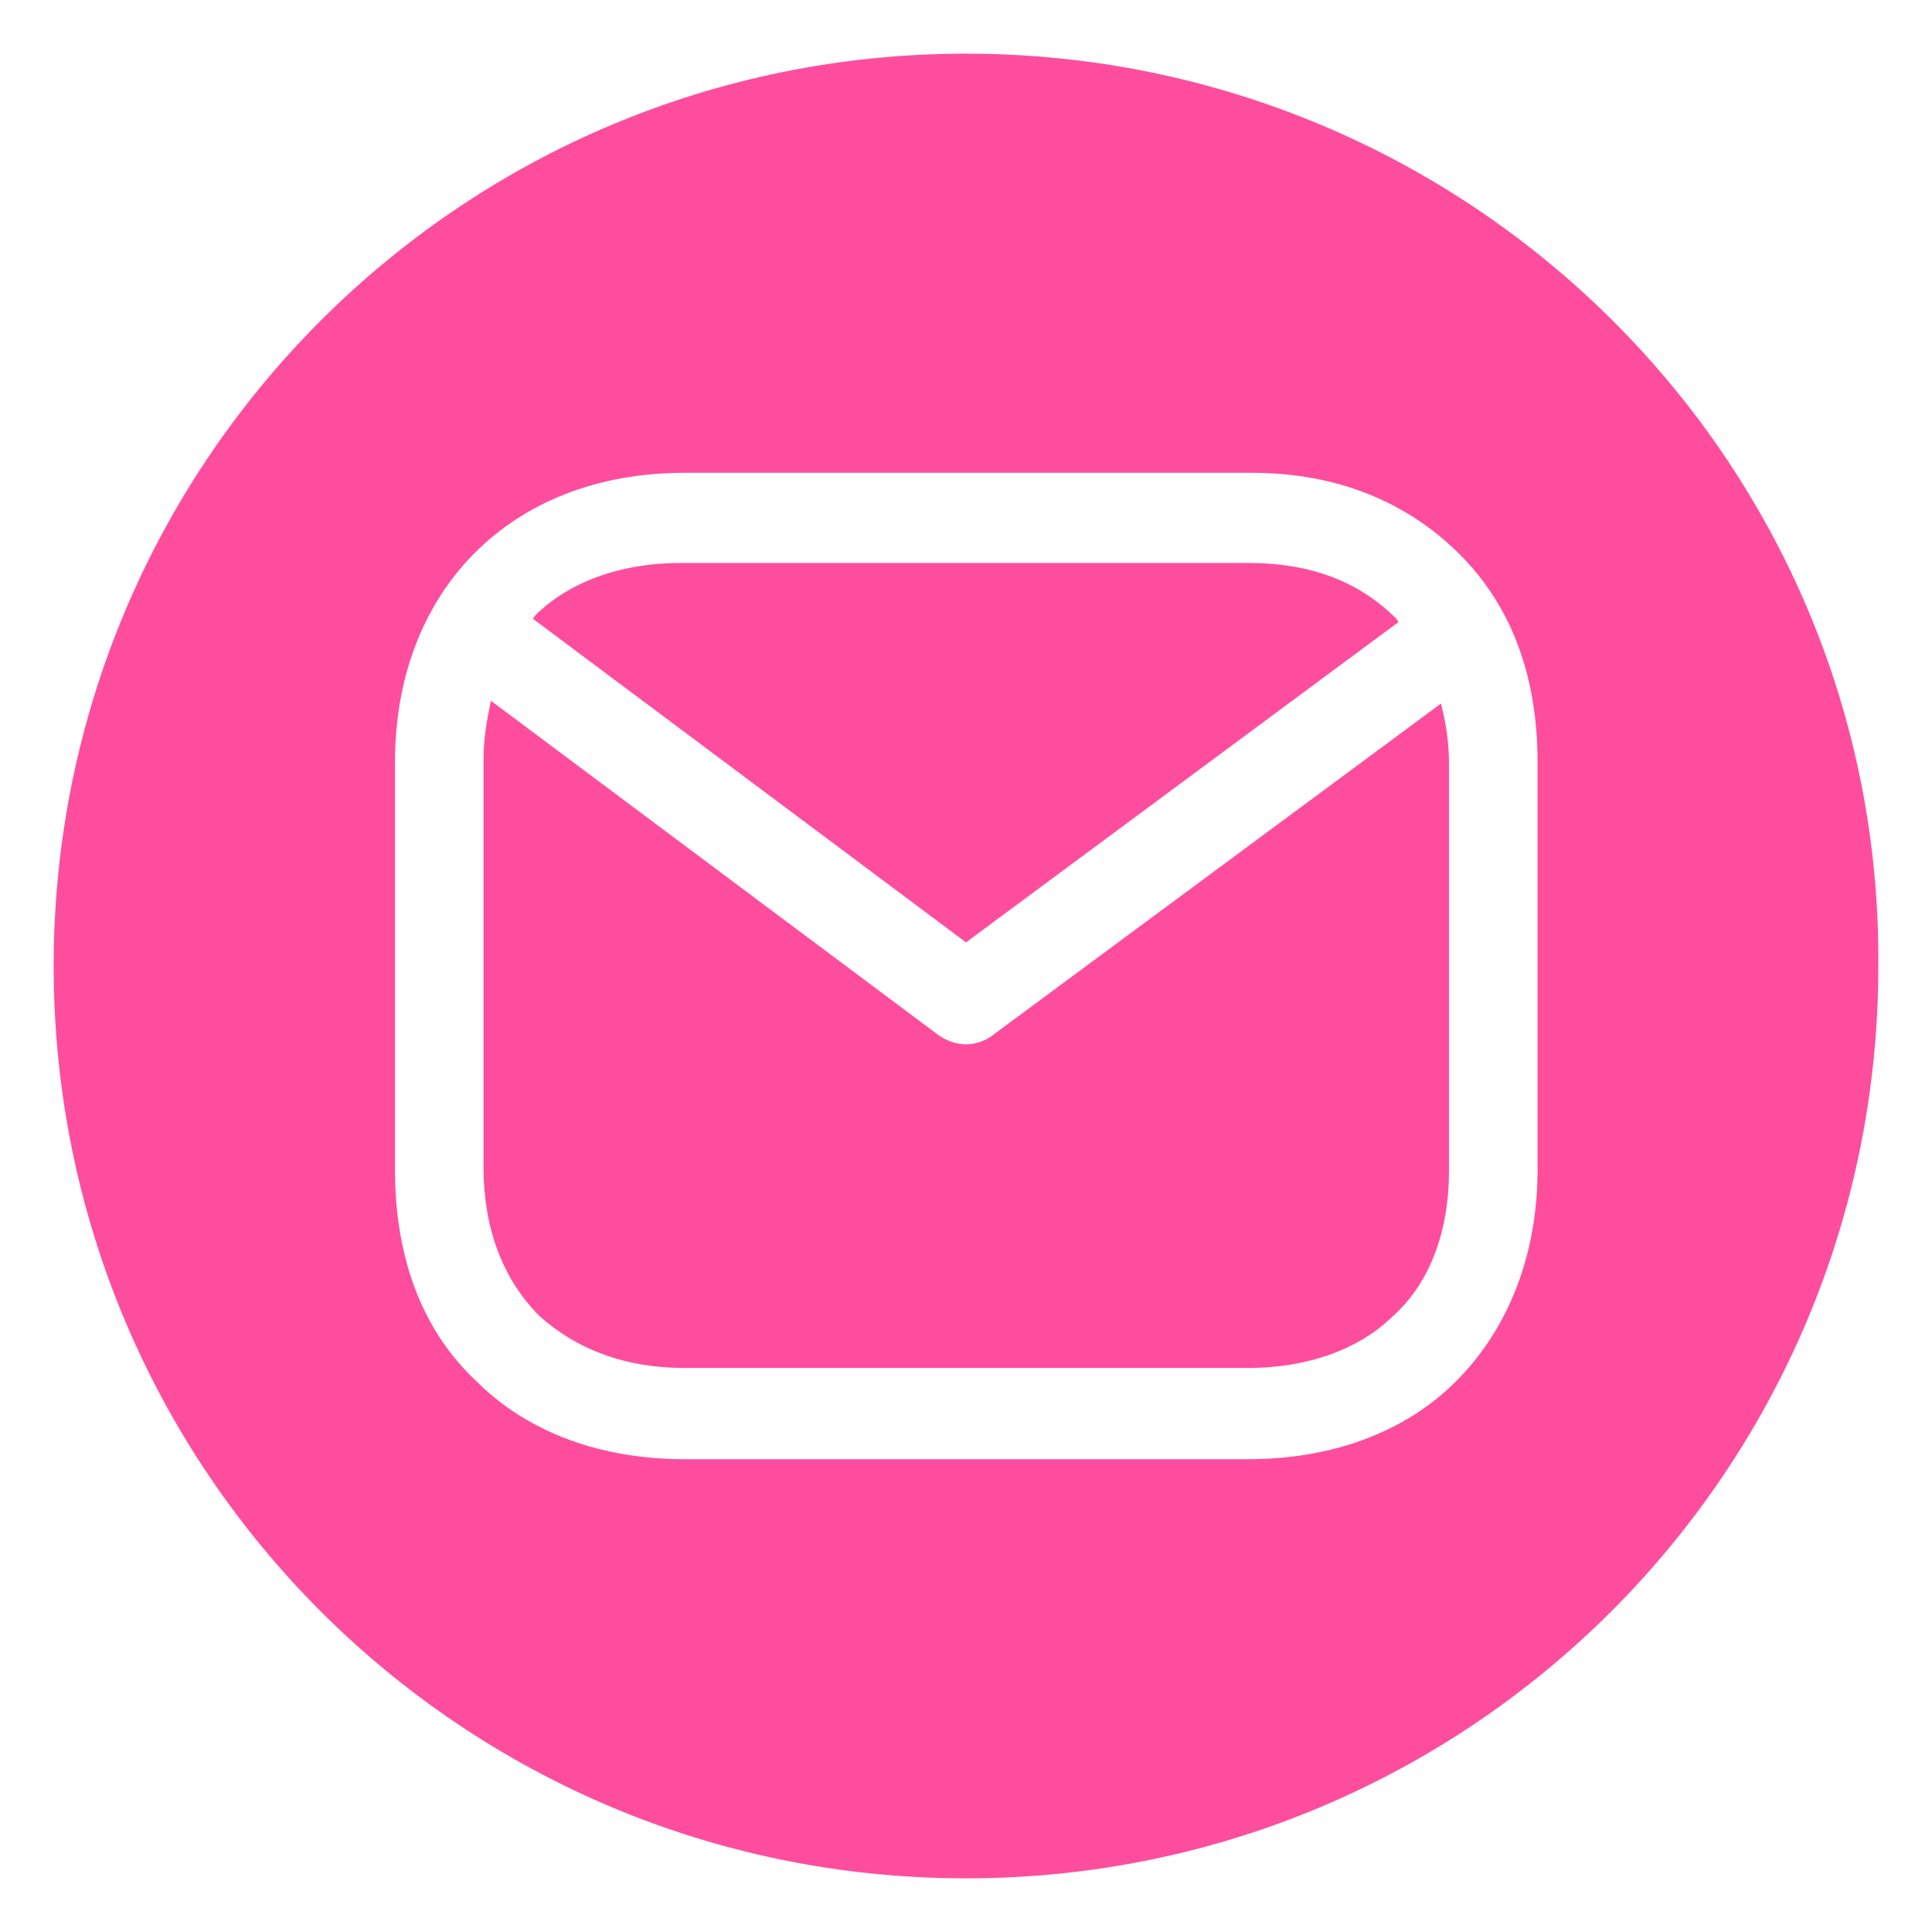 <?xml version="1.0" encoding="UTF-8"?>
<svg id="Layer_1" data-name="Layer 1" xmlns="http://www.w3.org/2000/svg" viewBox="0 0 36 36">
  <defs>
    <style>
      .cls-1 {
        fill: #ff4d9d;
      }
    </style>
  </defs>
  <path class="cls-1" d="m18,1C8.6,1,1,8.6,1,18s7.6,17,17,17,17-7.6,17-17c.07-9.4-7.6-17-17-17Zm10.65,20.8c0,1.59-.55,2.97-1.52,3.94s-2.35,1.45-3.87,1.45h-10.51c-1.52,0-2.9-.48-3.87-1.45-1.04-.97-1.52-2.35-1.52-3.94v-7.6c0-3.18,2.14-5.39,5.39-5.39h10.58c1.59,0,2.9.55,3.87,1.52.97.97,1.45,2.28,1.45,3.87v7.6Z"/>
  <g>
    <path class="cls-1" d="m18.5,19.29c-.15.11-.33.17-.5.17s-.35-.06-.51-.17l-8.34-6.23c-.08.35-.14.71-.14,1.1v7.6c0,1.11.35,2.07,1.04,2.76.69.62,1.59.97,2.7.97h10.51c1.11,0,2.07-.35,2.7-.97.69-.62,1.04-1.59,1.04-2.7v-7.6c0-.4-.06-.76-.15-1.11l-8.34,6.17Z"/>
    <path class="cls-1" d="m18,17.56l8.06-5.97s-.03-.04-.04-.06c-.69-.69-1.59-1.04-2.76-1.04h-10.58c-1.11,0-2.07.35-2.7.97-.02.02-.03.05-.05.07l8.07,6.03Z"/>
  </g>
</svg>